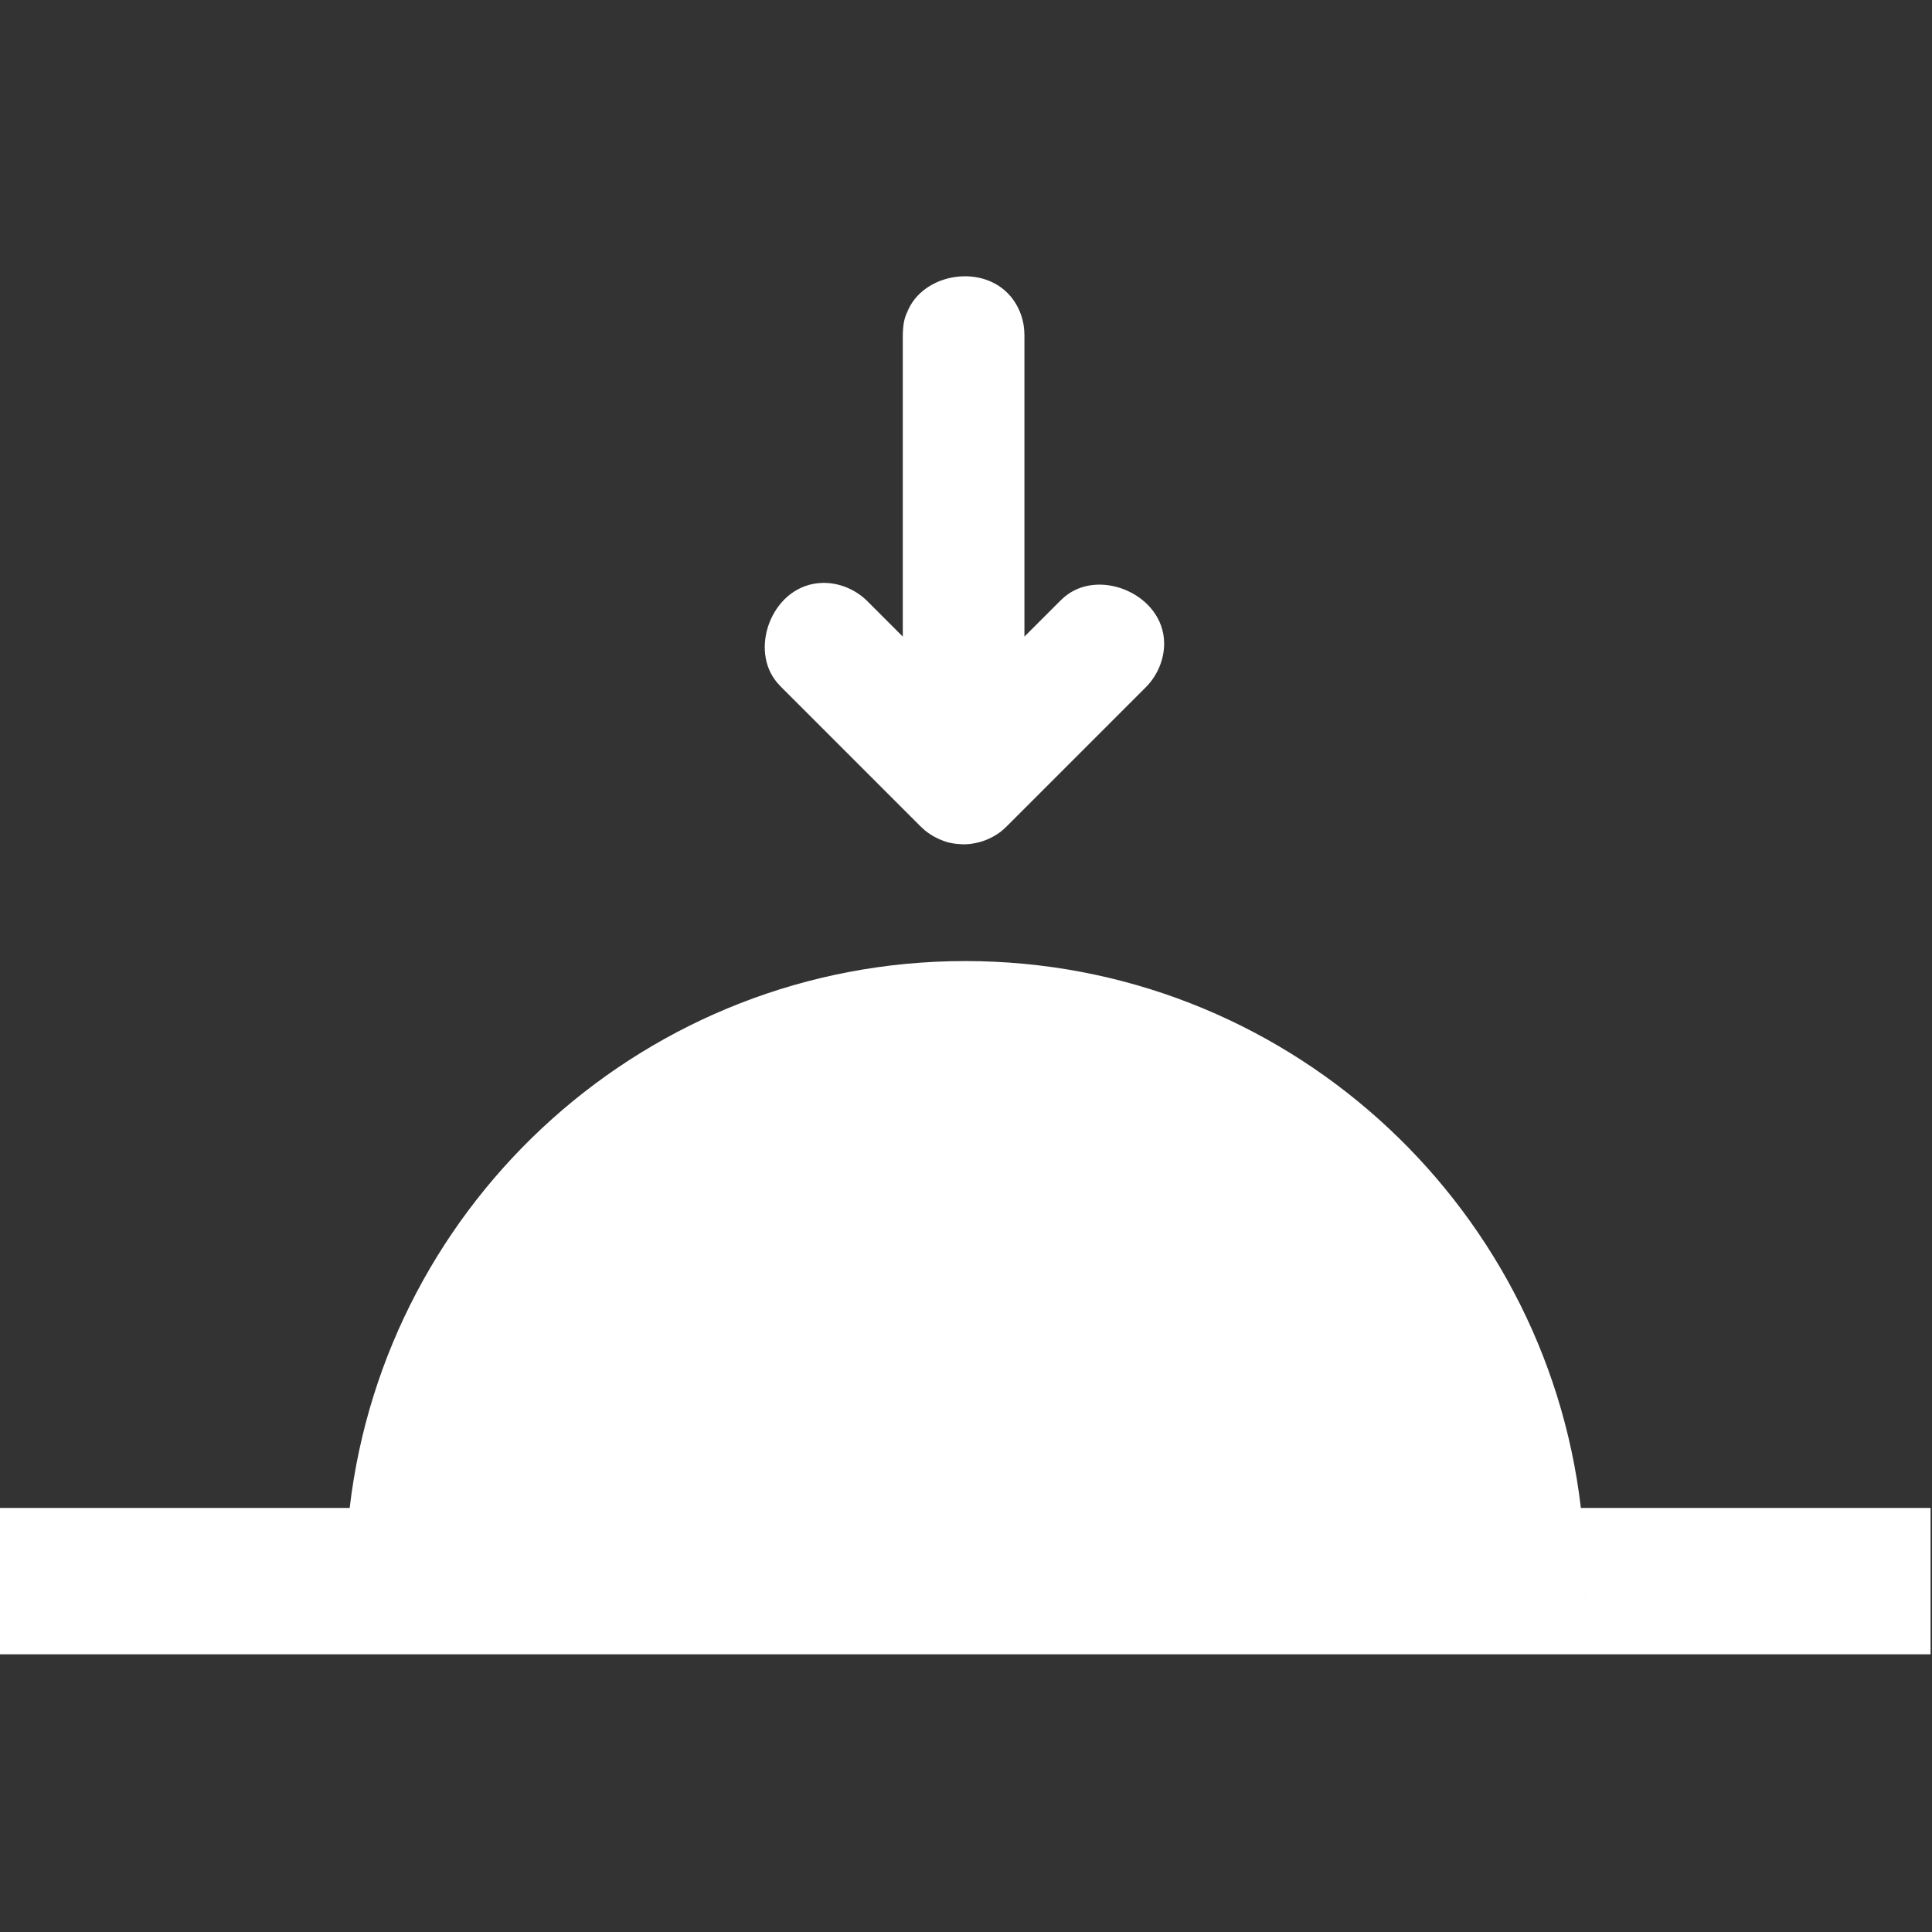 <?xml version="1.0" encoding="UTF-8" standalone="no"?><!DOCTYPE svg PUBLIC "-//W3C//DTD SVG 1.1//EN" "http://www.w3.org/Graphics/SVG/1.1/DTD/svg11.dtd"><svg width="100%" height="100%" viewBox="0 0 270 270" version="1.1" xmlns="http://www.w3.org/2000/svg" xmlns:xlink="http://www.w3.org/1999/xlink" xml:space="preserve" xmlns:serif="http://www.serif.com/" style="fill-rule:evenodd;clip-rule:evenodd;stroke-linejoin:round;stroke-miterlimit:1.414;"><rect x="0" y="0" width="270" height="270" fill="#333333" stroke="none"/><rect id="Sunset" x="0" y="0" width="269.8" height="269.8" style="fill:none;"/><g><path d="M220.95,210.894c0.034,0.277 0.067,0.555 0.098,0.833c-0.031,-0.278 -0.064,-0.556 -0.098,-0.833Zm-172.297,18.37c0.034,0.343 0.071,0.686 0.109,1.028c-0.038,-0.342 -0.075,-0.685 -0.109,-1.028Zm172.53,-0.374c-0.026,0.281 -0.054,0.562 -0.084,0.843c0.029,-0.281 0.058,-0.562 0.084,-0.843Zm0.078,-0.862c-0.009,0.105 -0.018,0.211 -0.027,0.317l0.013,-0.158l0.014,-0.159Zm-172.761,-0.477c0.006,0.072 0.012,0.145 0.018,0.217l-0.005,-0.058l-0.013,-0.159Zm172.889,-1.276c-0.023,0.373 -0.049,0.745 -0.077,1.116l0.012,-0.159c0.027,-0.372 0.053,-0.744 0.075,-1.117l-0.01,0.16Zm0.092,-1.776c-0.01,0.253 -0.022,0.506 -0.035,0.758c0.013,-0.252 0.025,-0.505 0.035,-0.758Zm-173.205,-1.273c0.009,0.323 0.019,0.644 0.031,0.966l-0.012,-0.322c-0.007,-0.214 -0.013,-0.429 -0.019,-0.644Zm173.262,-0.645c-0.004,0.215 -0.009,0.43 -0.014,0.645l-0.009,0.322c0.013,-0.429 0.022,-0.859 0.028,-1.29l-0.005,0.323Zm-0.075,-5.574c0.021,0.456 0.038,0.913 0.052,1.371l-0.01,-0.322c-0.012,-0.35 -0.026,-0.7 -0.042,-1.049Zm-173.122,-0.075c-0.007,0.133 -0.012,0.266 -0.018,0.399c0.003,-0.08 0.007,-0.159 0.01,-0.239l0.008,-0.16Zm173.068,-0.961c0.014,0.244 0.027,0.488 0.039,0.733c-0.015,-0.298 -0.031,-0.596 -0.049,-0.893l0.01,0.16Zm-0.135,-1.913c0.011,0.139 0.023,0.278 0.033,0.417c-0.01,-0.139 -0.022,-0.278 -0.033,-0.417Zm-172.679,-0.794c-0.025,0.276 -0.049,0.553 -0.072,0.83c0.018,-0.224 0.038,-0.448 0.058,-0.672l0.014,-0.158Zm172.588,-0.234c0.012,0.13 0.024,0.261 0.036,0.392l0.014,0.159c-0.016,-0.184 -0.033,-0.368 -0.05,-0.551Zm-172.772,13.245c0.023,0.373 0.049,0.745 0.077,1.116l-0.012,-0.159c-0.027,-0.372 -0.053,-0.744 -0.075,-1.117l0.01,0.16Zm-0.149,-3.694c-0.008,-0.43 -0.013,-0.862 -0.014,-1.294c0.002,0.54 0.008,1.079 0.02,1.617l-0.006,-0.323Zm173.289,-0.97c0,-0.108 0.001,-0.216 0.001,-0.324c0,0.216 -0.002,0.432 -0.004,0.648l0.003,-0.324Zm-0.003,-1.619c0,0 0,0 0,0Zm-173.157,-4.021c-0.012,0.213 -0.024,0.427 -0.035,0.64l0.009,-0.16c0.011,-0.213 0.023,-0.427 0.036,-0.64l-0.01,0.16Zm0.234,-3.024c0.006,-0.065 0.013,-0.129 0.019,-0.194c-0.012,0.117 -0.023,0.235 -0.034,0.352l0.015,-0.158Zm0.225,-2.053c-0.013,0.101 -0.025,0.203 -0.037,0.305c0.018,-0.154 0.037,-0.309 0.056,-0.463l-0.019,0.158Zm220.95,20.296l-269.8,0l0,-20.454l48.869,0c5.042,-43.011 41.665,-76.426 86.031,-76.426c44.366,0 80.989,33.415 86.031,76.426l48.869,0l0,20.454Z" style="fill:#fff;"/><path d="M135.096,117.979c-0.493,0.033 -0.669,0 -0.891,-0.006l-0.058,-0.005c-0.463,-0.027 -0.746,-0.062 -1.013,-0.115c-0.694,-0.107 -1.061,-0.251 -1.615,-0.472c-0.102,-0.04 -0.202,-0.082 -0.301,-0.127c-0.561,-0.249 -1.096,-0.558 -1.591,-0.922c-0.291,-0.215 -0.406,-0.287 -0.973,-0.836l-19.524,-19.525c-0.55,-0.567 -0.622,-0.682 -0.836,-0.973c-3.54,-4.811 -0.123,-13.331 6.59,-13.534c2.309,-0.069 4.592,0.861 6.267,2.486l5.014,5.014l0,-42.162c0.051,-1.885 0.291,-2.502 0.785,-3.57c2.518,-5.442 11.557,-6.532 14.998,-0.813c0.554,0.921 0.931,1.947 1.105,3.007c0.074,0.455 0.099,0.915 0.112,1.376l0,42.163l5.014,-5.015c0.567,-0.55 0.682,-0.622 0.973,-0.836c4.896,-3.603 13.337,0.09 13.534,6.59c0.069,2.309 -0.861,4.592 -2.486,6.267l-19.525,19.525c-0.679,0.659 -0.922,0.821 -1.395,1.127c-1.007,0.651 -2.151,1.085 -3.336,1.265c-0.275,0.042 -0.436,0.078 -0.848,0.091Z" style="fill:#fff;fill-rule:nonzero;"/></g></svg>